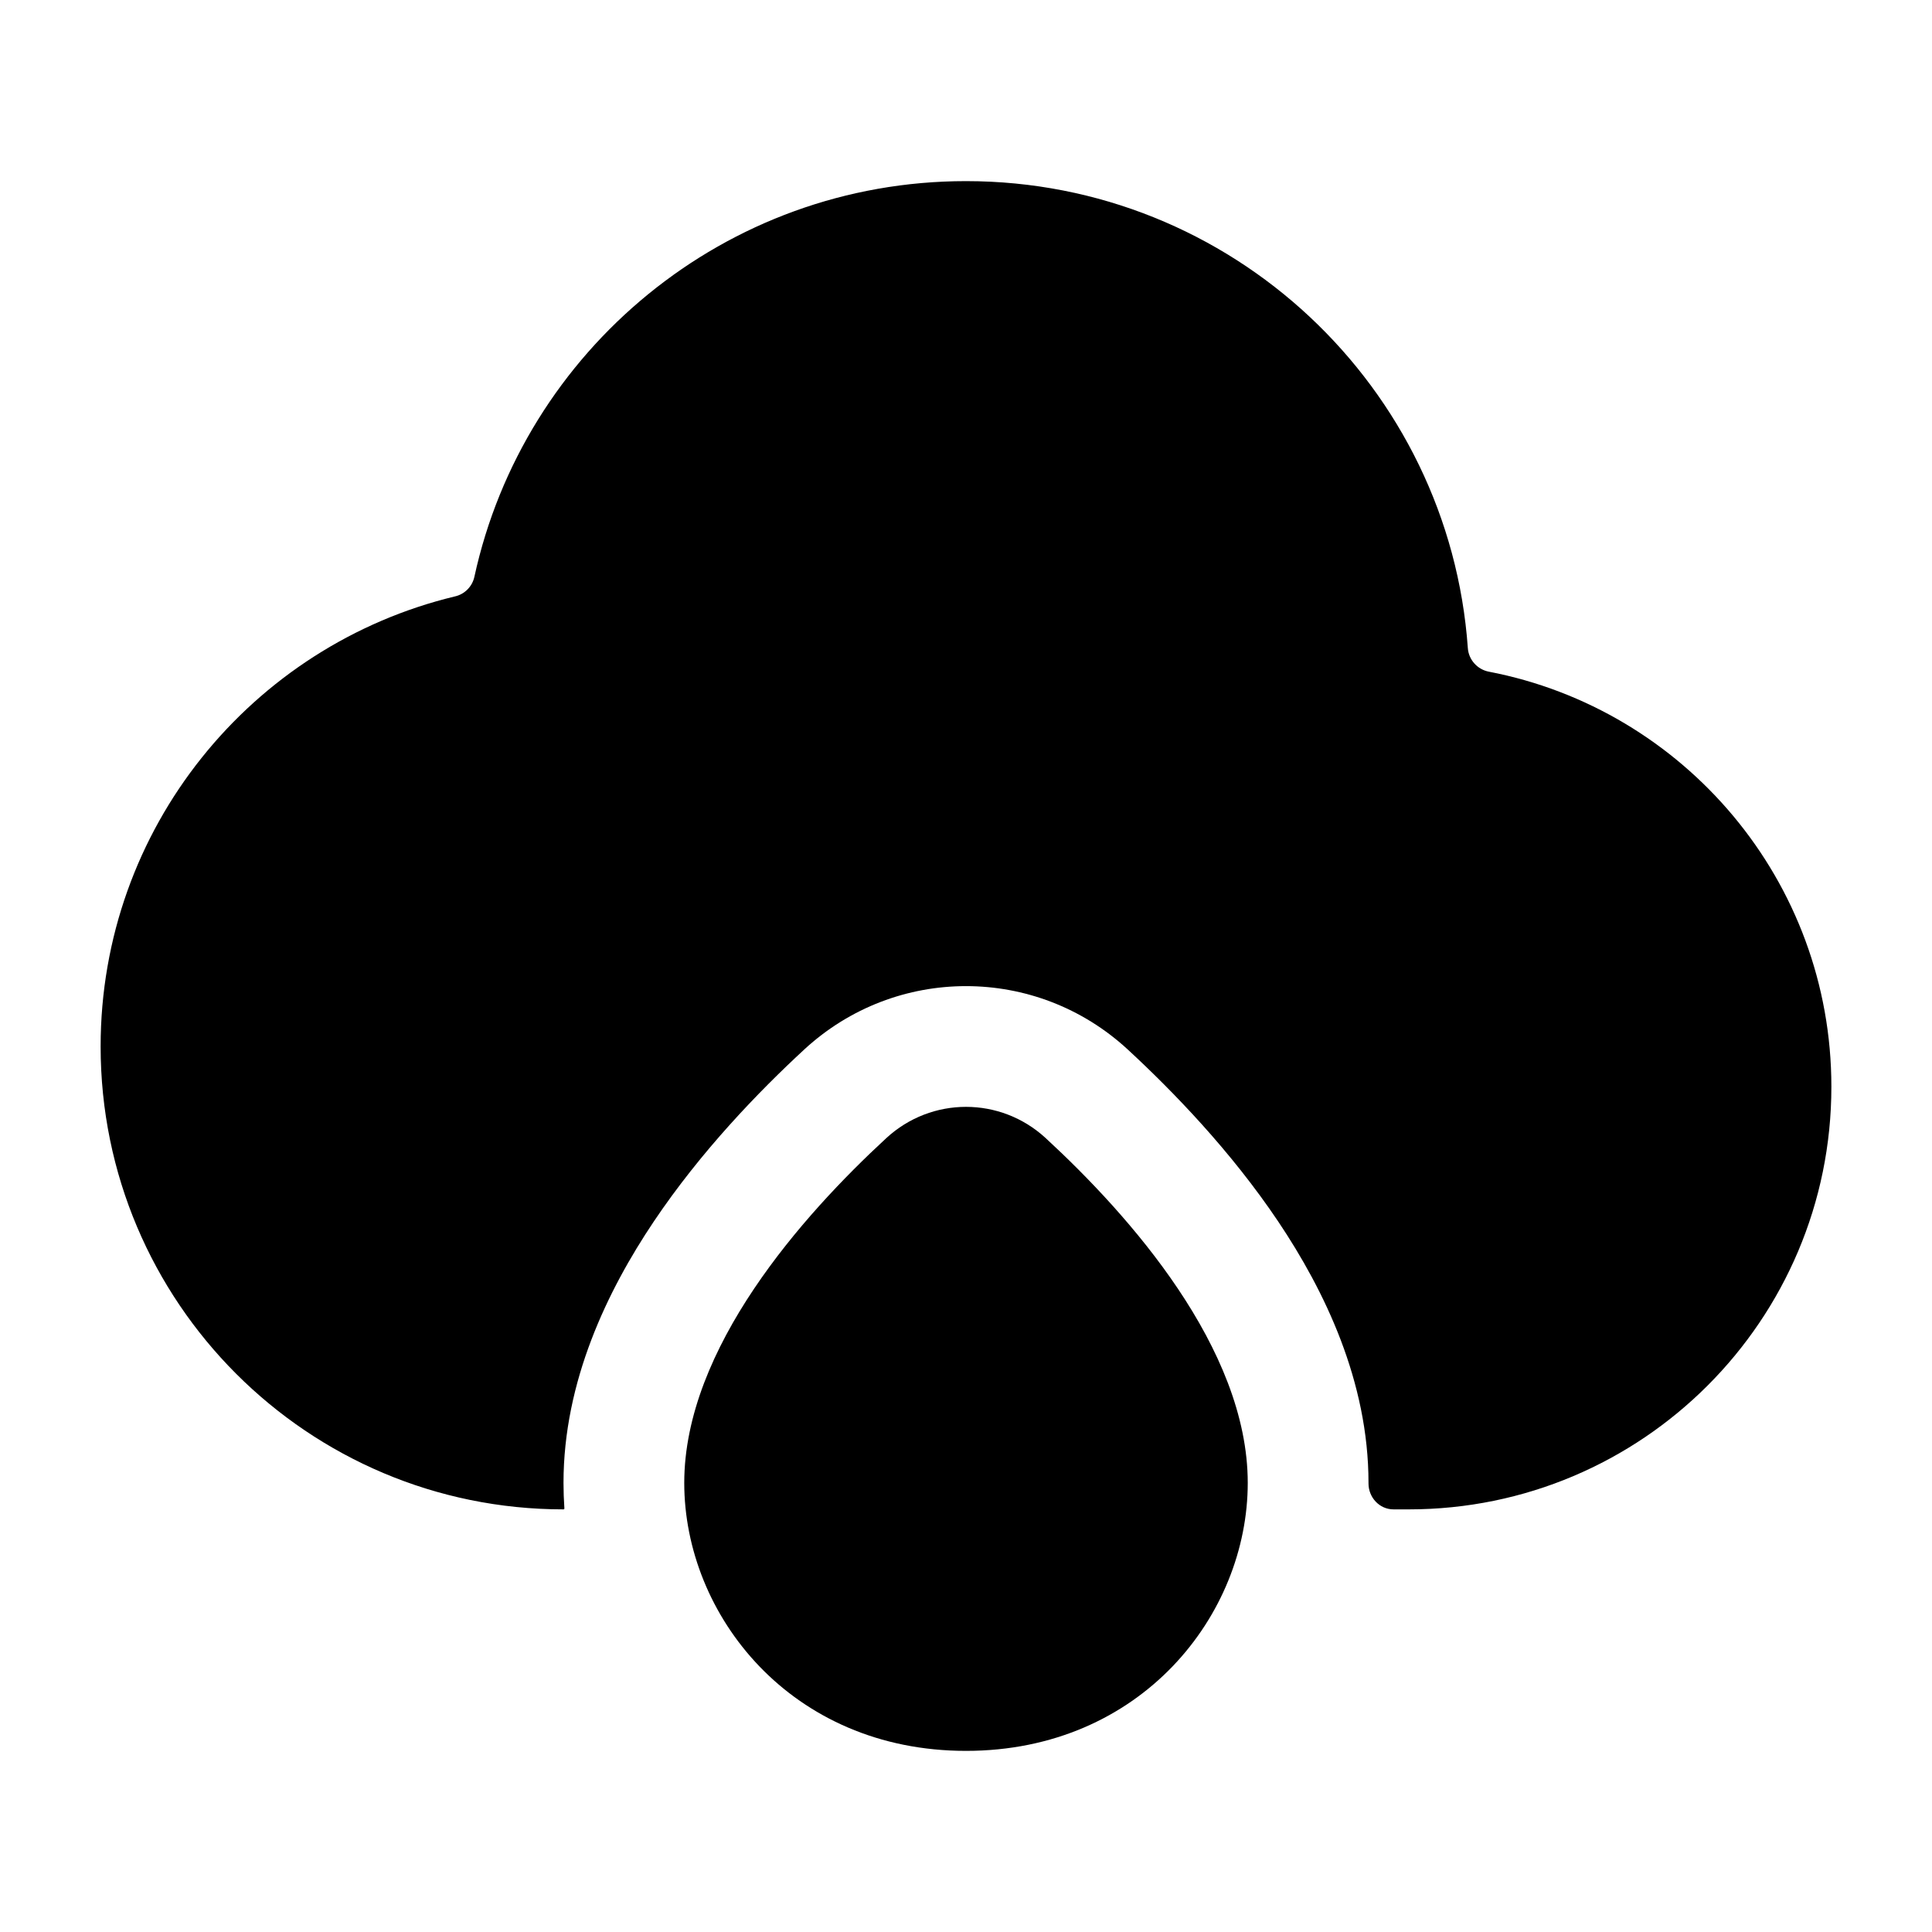 <svg width="24" height="24" viewBox="0 0 24 24" xmlns="http://www.w3.org/2000/svg">
<path d="M8.5 18.421C8.5 16.747 9.974 15.094 11.009 14.139C11.571 13.62 12.429 13.62 12.991 14.139C14.026 15.094 15.5 16.747 15.5 18.421C15.5 20.062 14.175 21.75 12 21.75C9.825 21.75 8.5 20.062 8.5 18.421Z" fill="currentColor"/>
<path class="pr-icon-bulk-secondary" d="M5.893 7.165C5.867 7.285 5.774 7.38 5.655 7.408C3.128 8.014 1.25 10.287 1.25 13C1.25 16.176 3.824 18.75 7 18.75C7.006 18.75 7.012 18.744 7.011 18.738C7.004 18.633 7 18.527 7 18.421C7 17.16 7.546 16.032 8.121 15.175C8.709 14.299 9.428 13.557 9.992 13.036C11.129 11.988 12.871 11.988 14.008 13.036C14.572 13.557 15.291 14.299 15.879 15.175C16.454 16.032 17 17.16 17 18.421C17 18.423 17 18.426 17 18.428C17 18.602 17.136 18.75 17.311 18.75H17.5C20.399 18.75 22.75 16.399 22.75 13.5C22.75 10.941 20.919 8.81 18.496 8.344C18.353 8.317 18.244 8.196 18.234 8.051C18.004 4.809 15.301 2.25 12 2.25C9.006 2.25 6.505 4.355 5.893 7.165Z" fill="currentColor"/>
</svg>
